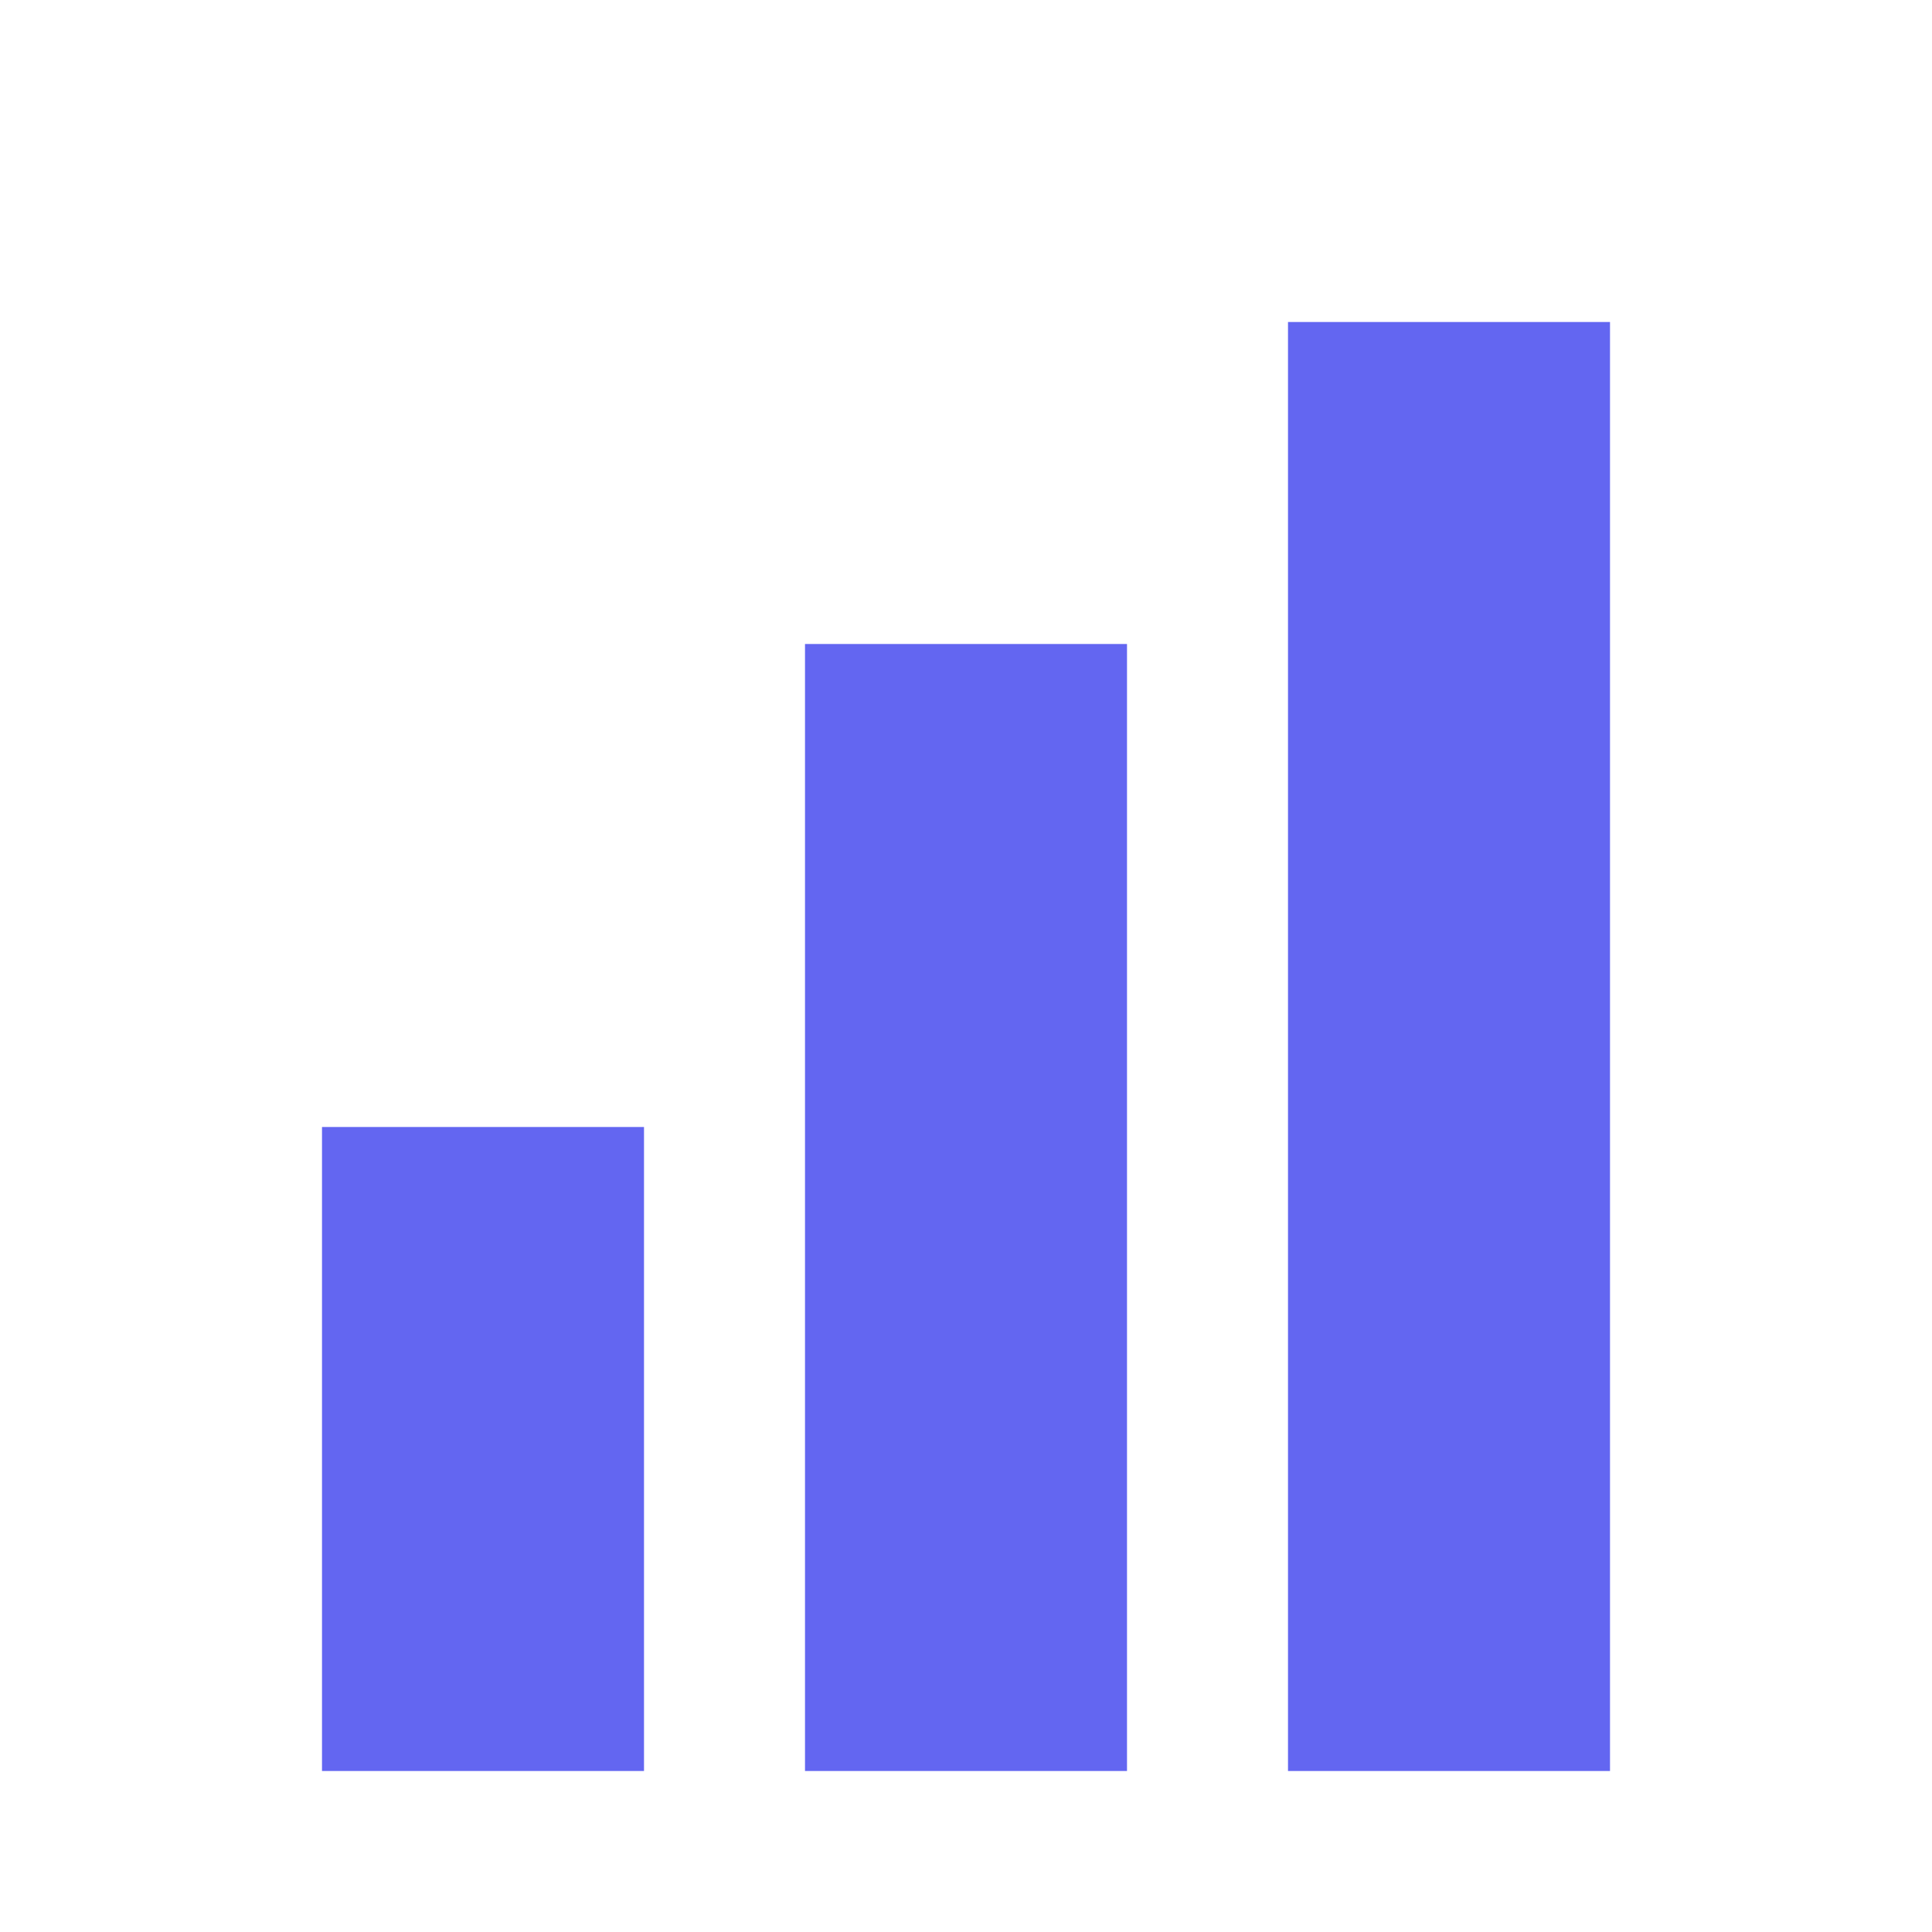 <svg width="48" height="48" viewBox="0 0 48 48" fill="none" xmlns="http://www.w3.org/2000/svg">
  <rect x="8" y="28" width="8" height="16" fill="#6366F1"/>
  <rect x="20" y="16" width="8" height="28" fill="#6366F1"/>
  <rect x="32" y="8" width="8" height="36" fill="#6366F1"/>
</svg>
